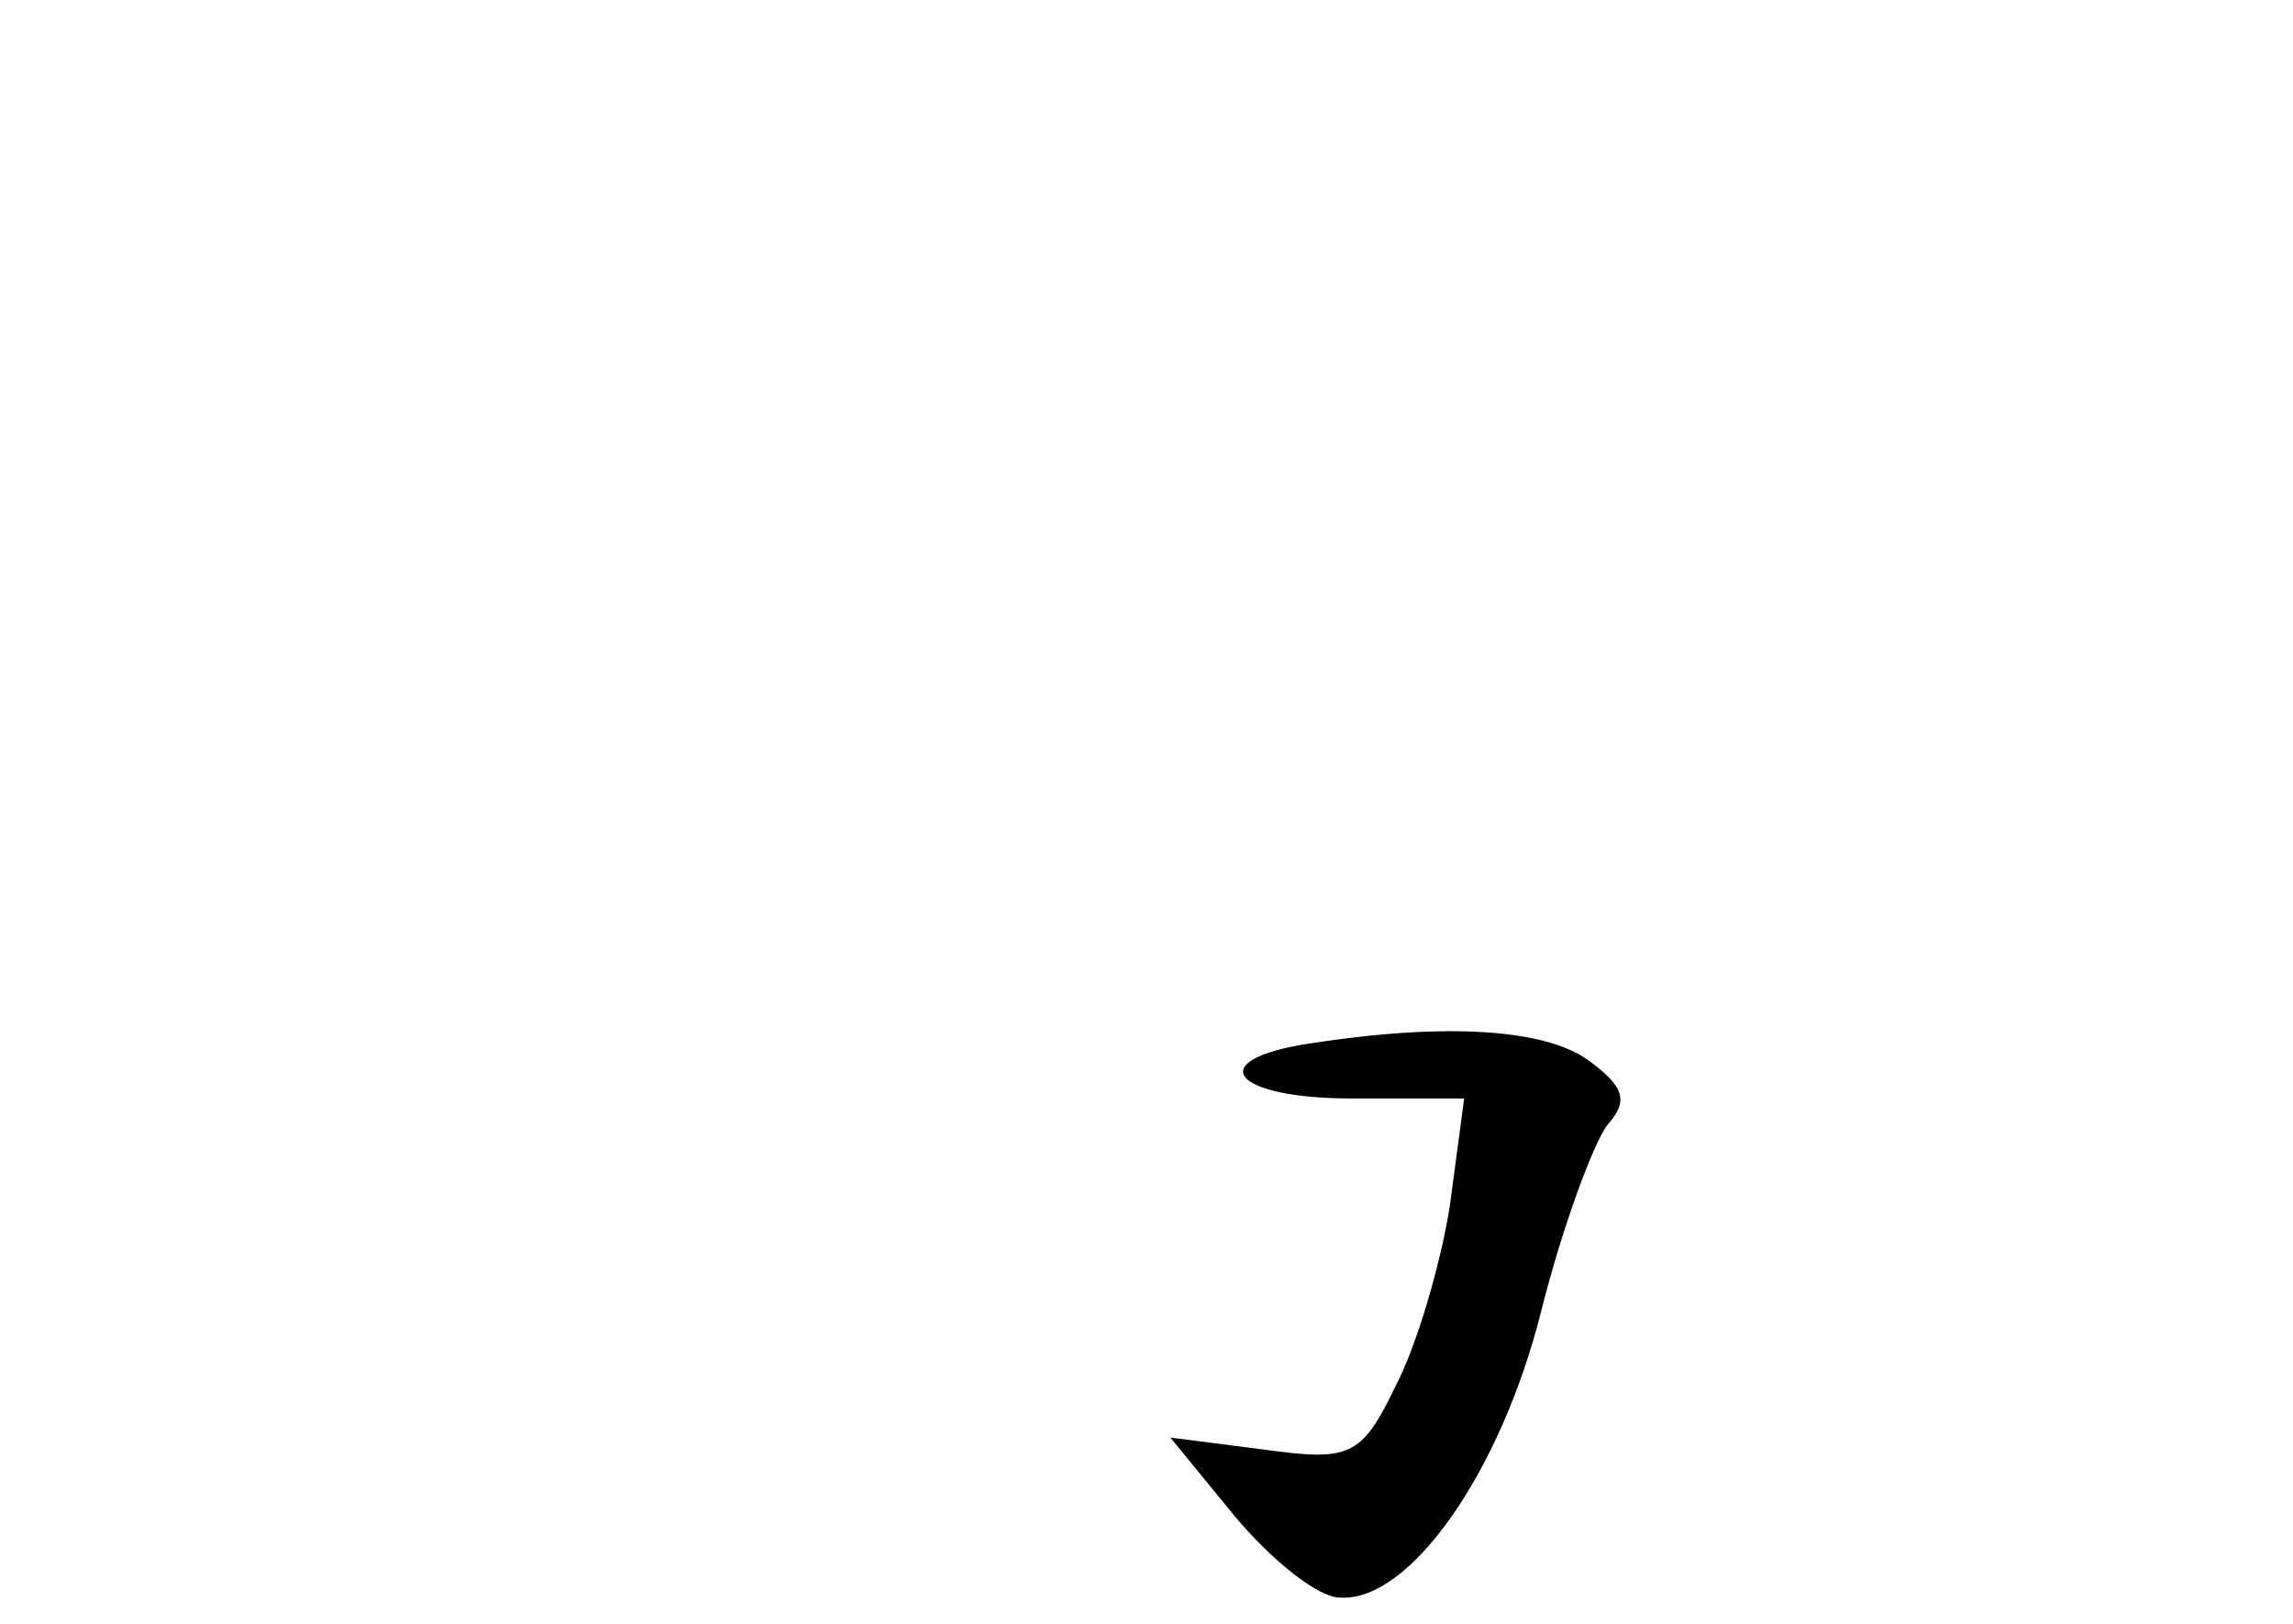 <?xml version="1.0" standalone="no"?>
<!DOCTYPE svg PUBLIC "-//W3C//DTD SVG 20010904//EN"
 "http://www.w3.org/TR/2001/REC-SVG-20010904/DTD/svg10.dtd">
<svg version="1.0" xmlns="http://www.w3.org/2000/svg"
 width="96pt" height="68pt" viewBox="0 0 96 68"
 preserveAspectRatio="xMidYMid meet">
<g transform="translate(0,68) scale(0.1,-0.1)"
fill="#000000" stroke="none">
<path d="M548 243 c-45 -7 -32 -23 18 -23 l47 0 -6 -45 c-4 -25 -14 -59 -23
-76 -14 -29 -19 -31 -55 -26 l-39 5 27 -33 c16 -19 35 -34 44 -34 29 -2 67 52
84 119 9 36 22 71 28 79 9 10 7 16 -8 27 -18 13 -59 16 -117 7z"/>
</g>
</svg>
